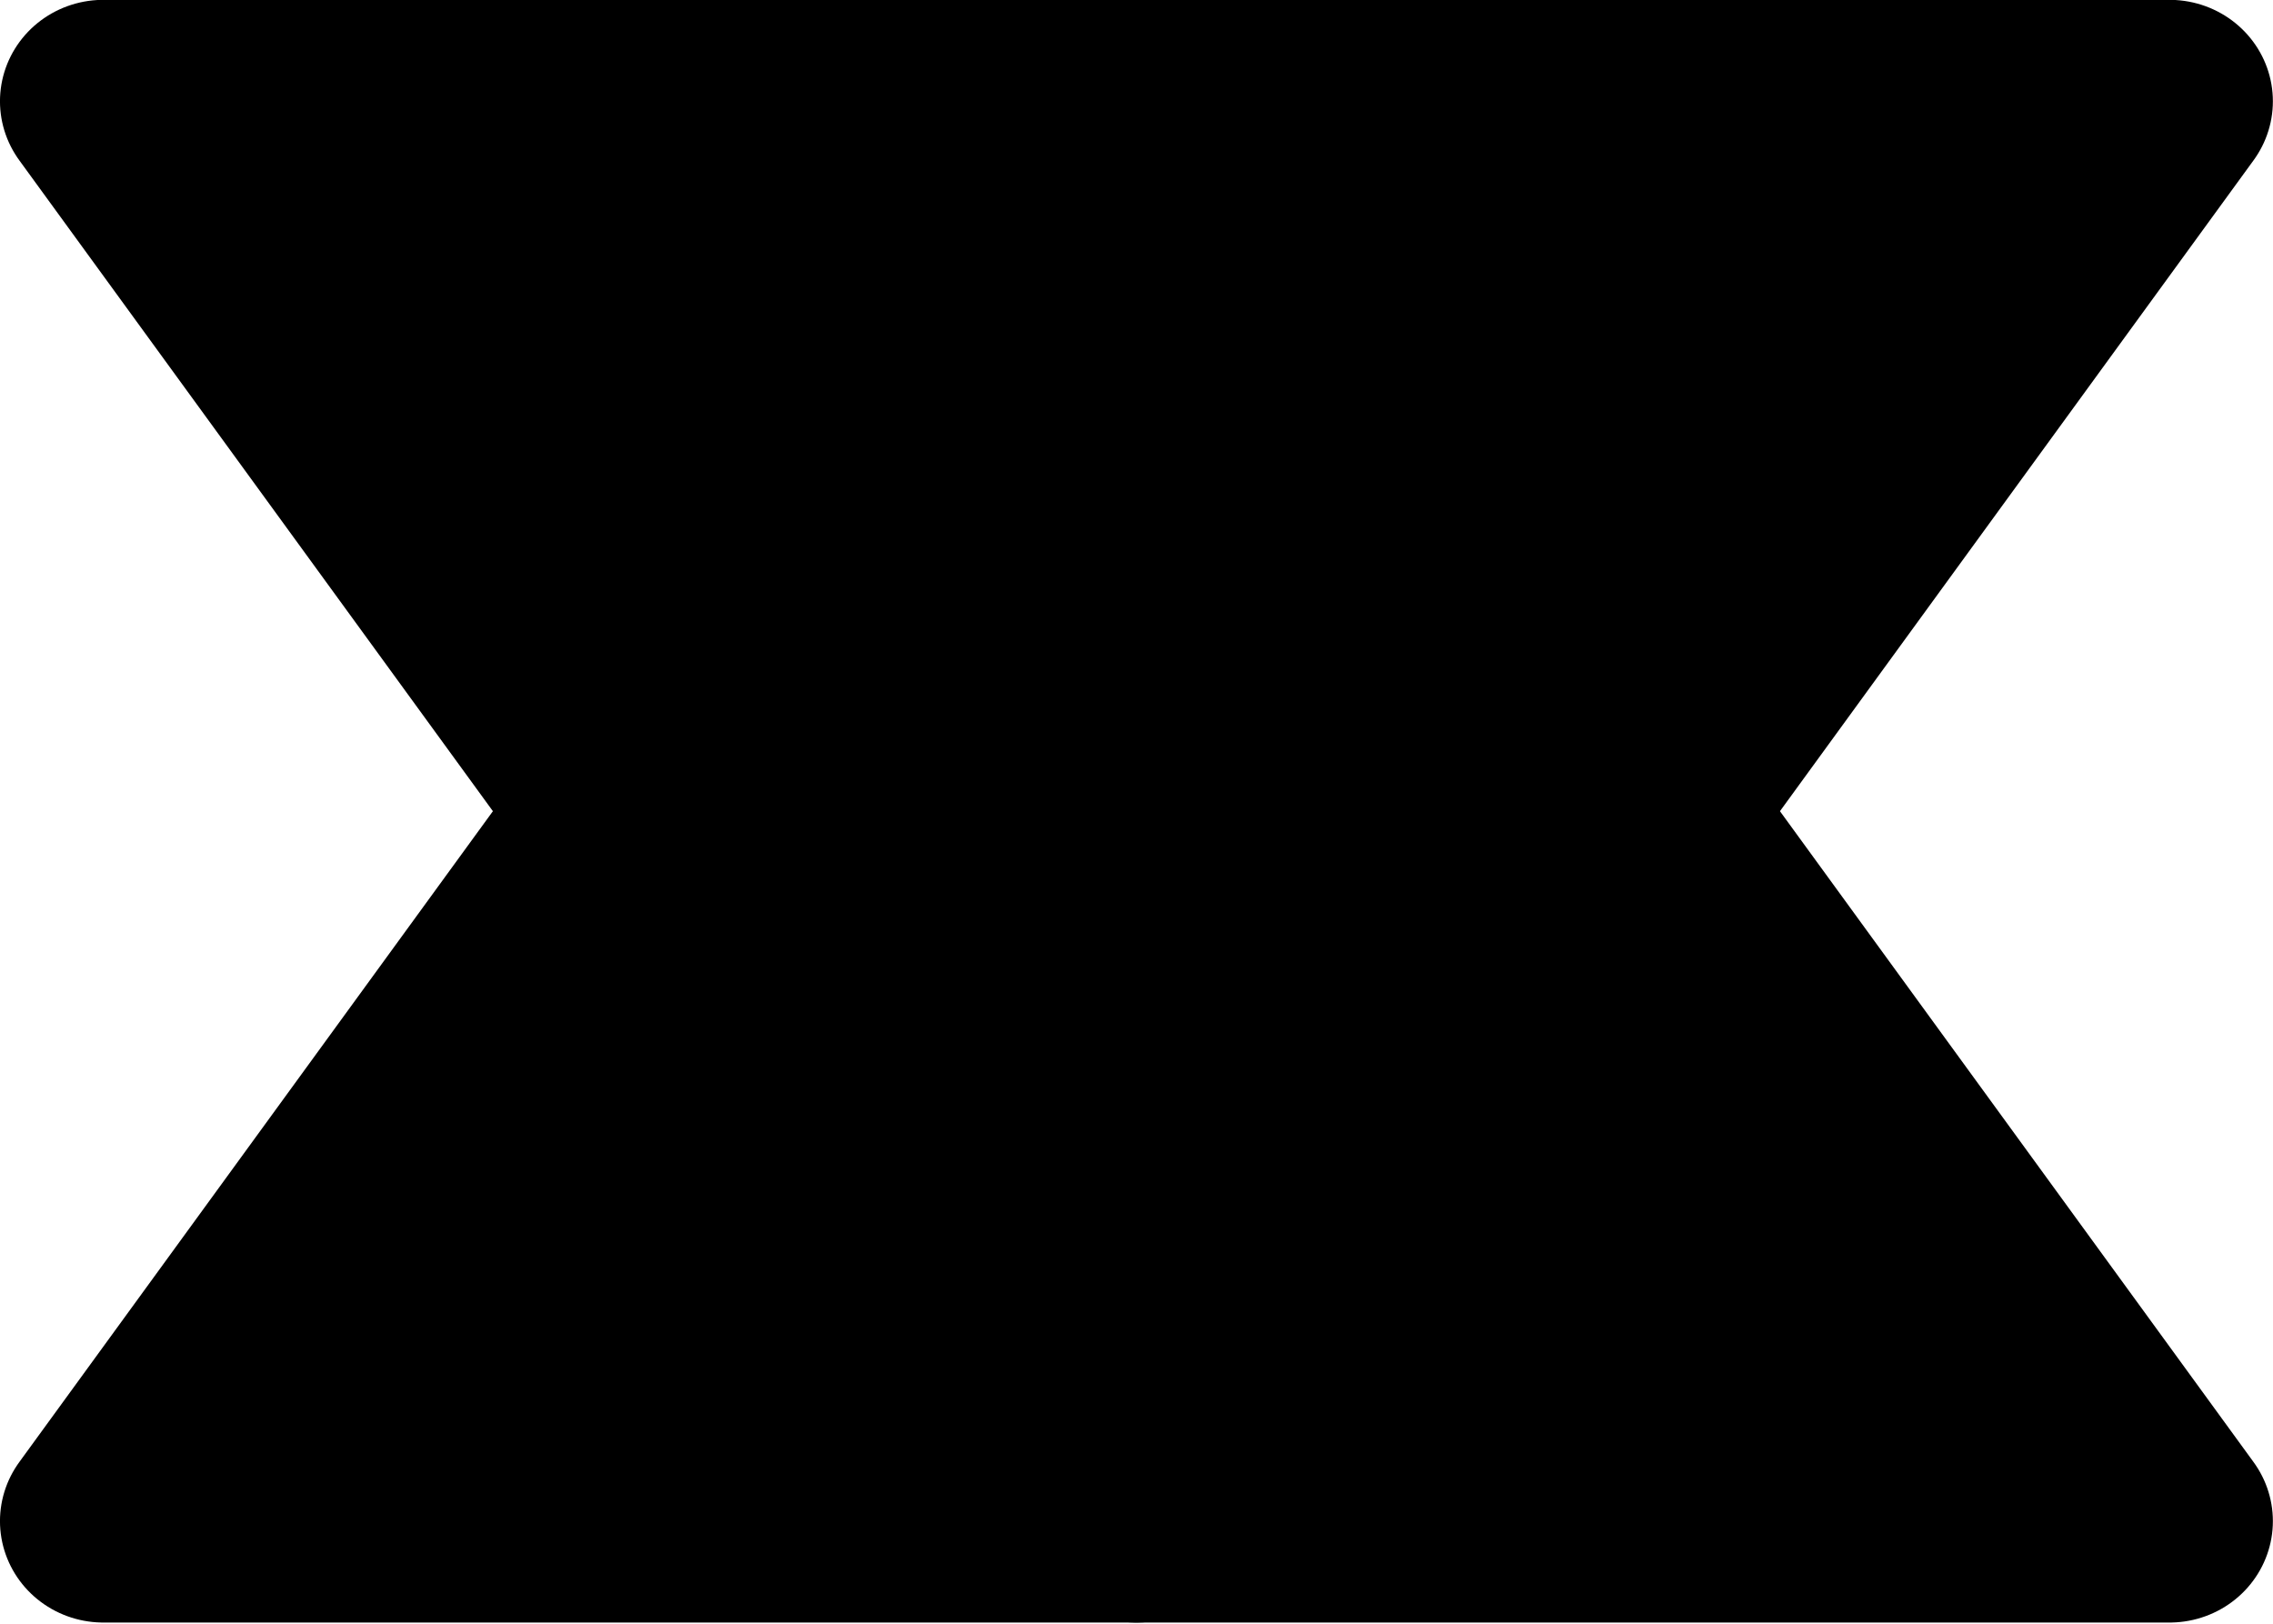 <?xml version="1.0" encoding="UTF-8" standalone="no"?>
<svg
   xmlns:dc="http://purl.org/dc/elements/1.1/"
   xmlns:cc="http://creativecommons.org/ns#"
   xmlns:rdf="http://www.w3.org/1999/02/22-rdf-syntax-ns#"
   xmlns:svg="http://www.w3.org/2000/svg"
   xmlns="http://www.w3.org/2000/svg"
   version="1.1"
   id="svg2"
   width="44.717"
   height="31.939"
   viewBox="0 0 44.717 31.939">
  <defs
     id="defs9" />
 
  <g
     transform="matrix(0.813,0,0,0.798,-3.659,-5.19)"
     id="up">
    <path
       id="path4144"
       d="M 32,9 7,44 57,44 Z"
       style="fill:#000000;fill-opacity:1;fill-rule:evenodd;stroke:#000000;stroke-width:5;stroke-linecap:round;stroke-linejoin:round;stroke-miterlimit:4;stroke-dasharray:none;stroke-opacity:1" />
  </g>
  <g
     transform="matrix(0.813,0,0,0.798,-3.659,-5.19)"
     id="down">
    <path
       id="path4144-0"
       d="M 7,9 57,9 32,44 Z"
       style="fill:#000000;fill-opacity:1;fill-rule:evenodd;stroke:#000000;stroke-width:5;stroke-linecap:round;stroke-linejoin:round;stroke-miterlimit:4;stroke-dasharray:none;stroke-opacity:1" />
  </g>
</svg>
